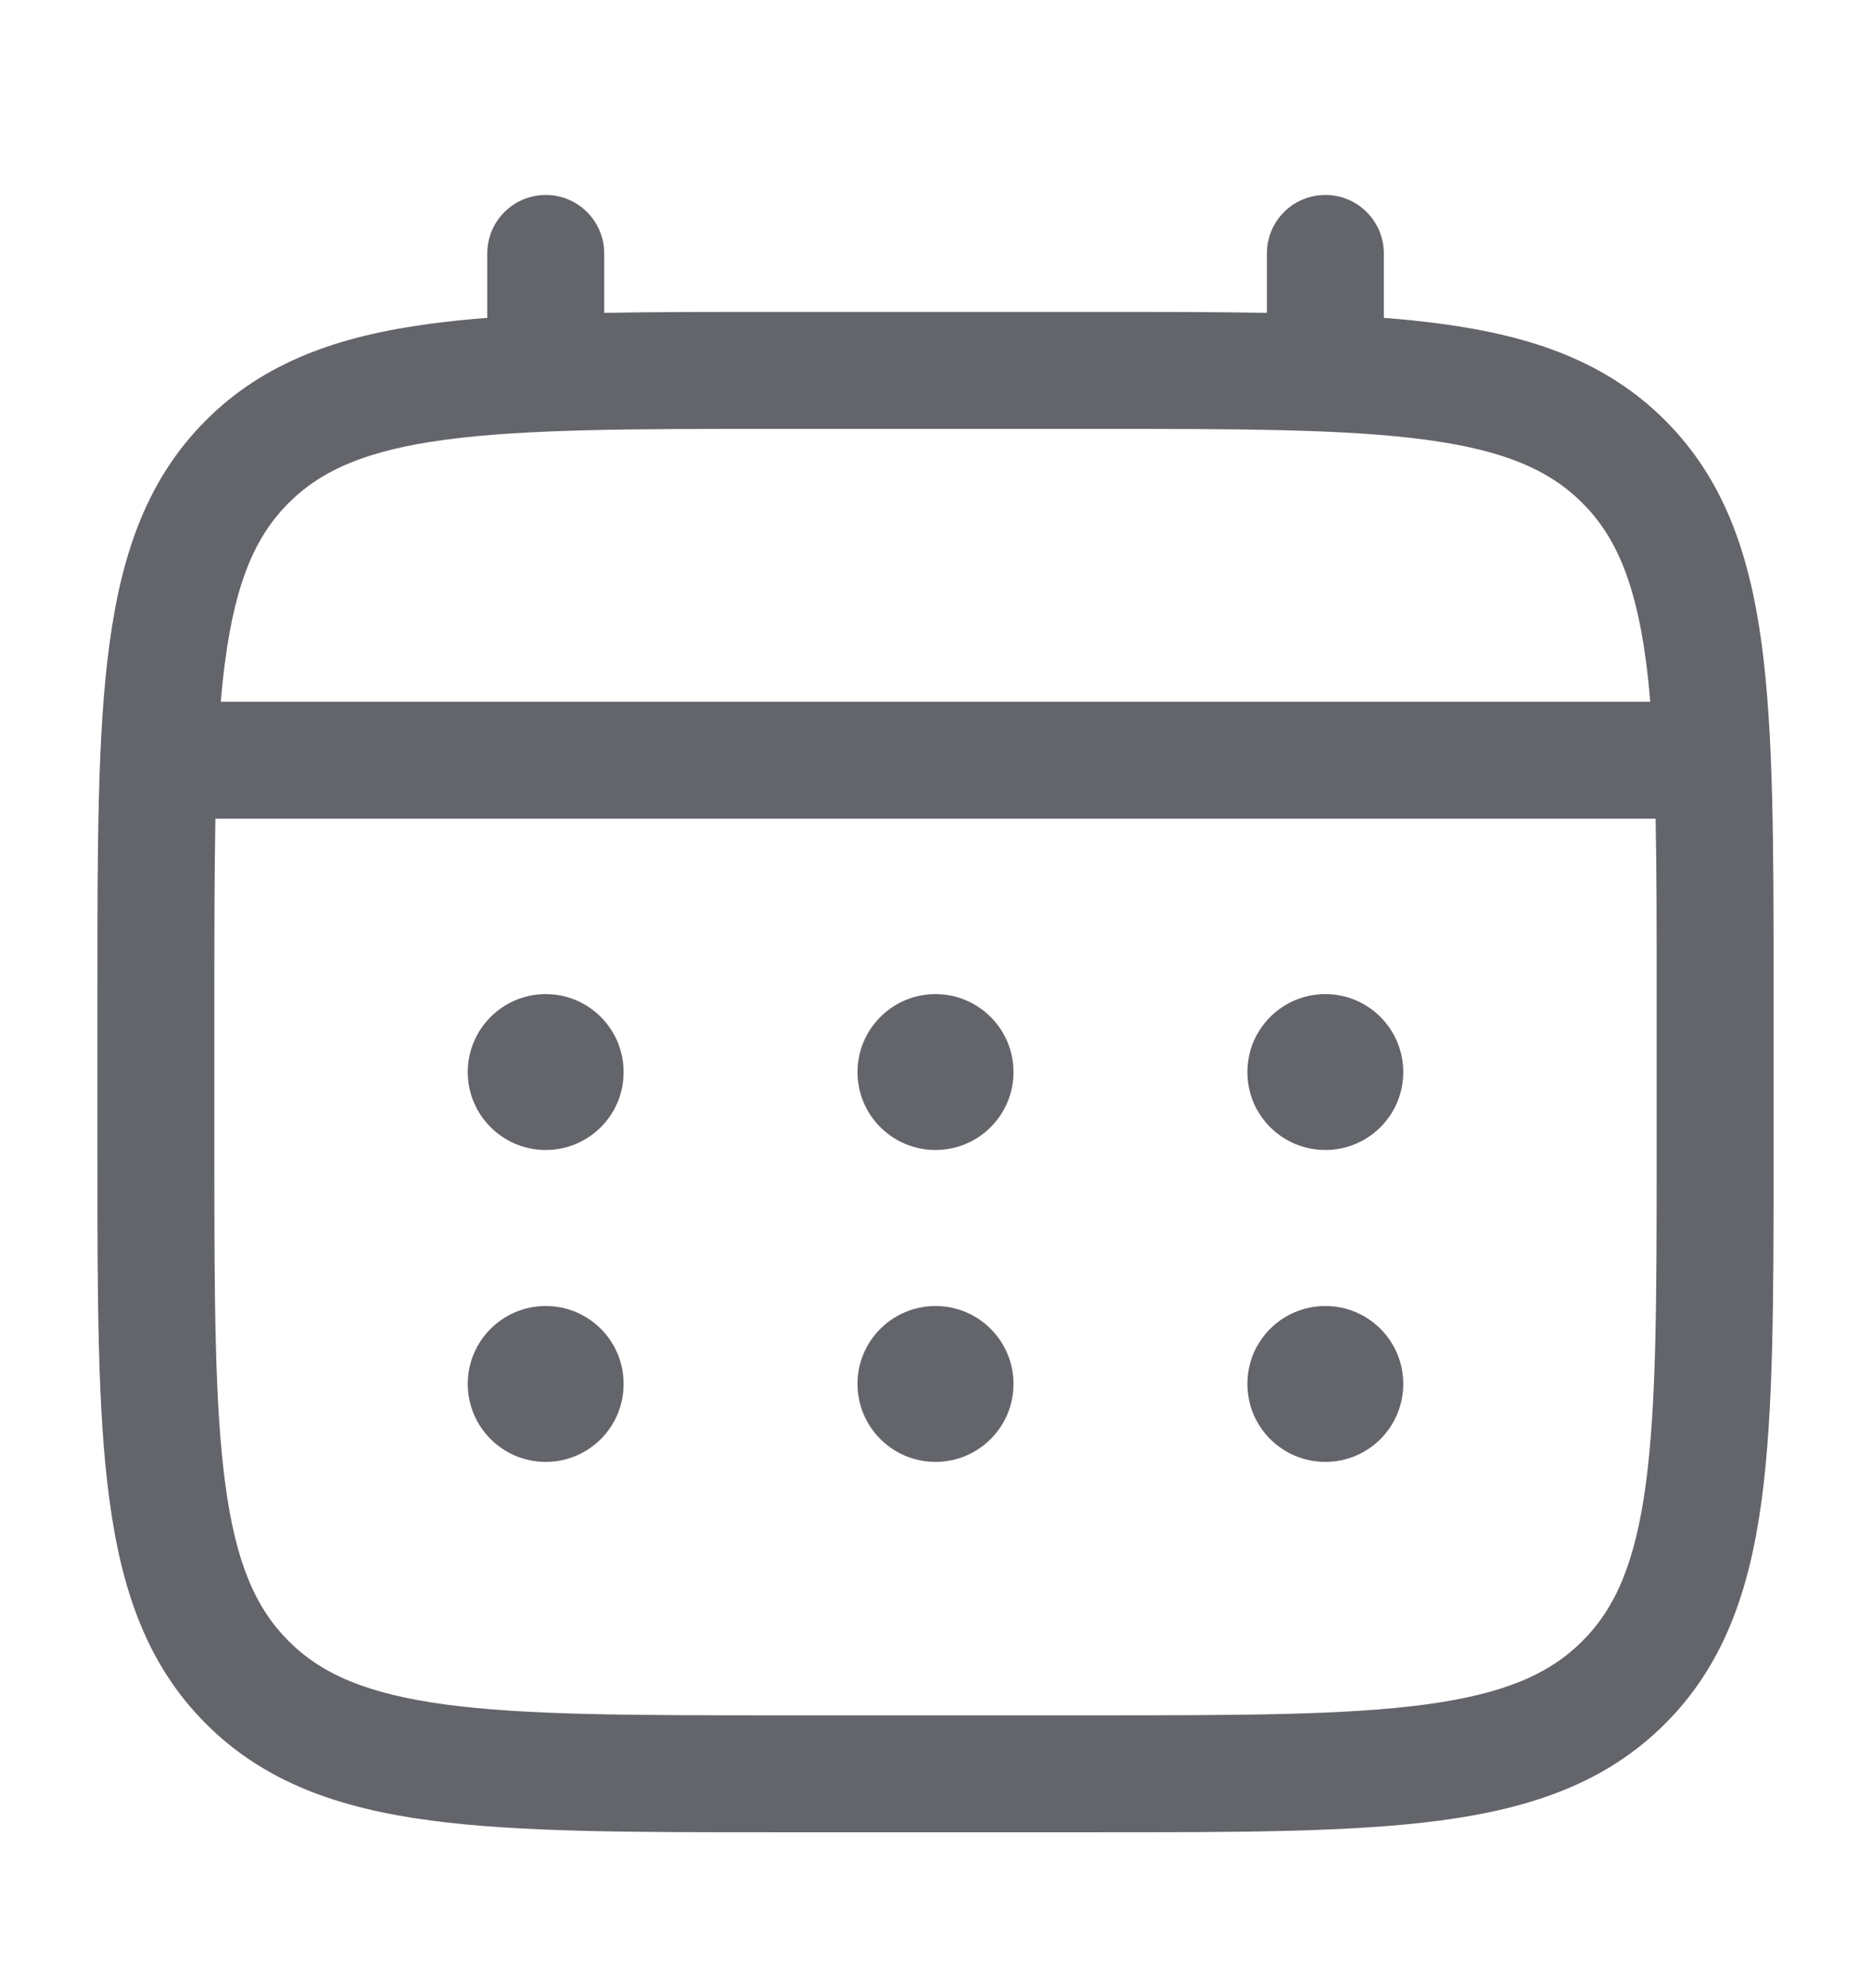 <svg width="16" height="17" viewBox="0 0 16 17" fill="none" xmlns="http://www.w3.org/2000/svg">
<path d="M11.334 9.833C11.702 9.833 12 9.535 12 9.167C12 8.799 11.702 8.5 11.334 8.5C10.965 8.5 10.667 8.799 10.667 9.167C10.667 9.535 10.965 9.833 11.334 9.833Z" fill="#63656B"/>
<path d="M11.334 12.5C11.702 12.5 12 12.202 12 11.833C12 11.465 11.702 11.167 11.334 11.167C10.965 11.167 10.667 11.465 10.667 11.833C10.667 12.202 10.965 12.5 11.334 12.5Z" fill="#63656B"/>
<path d="M8.667 9.167C8.667 9.535 8.368 9.833 8 9.833C7.632 9.833 7.333 9.535 7.333 9.167C7.333 8.799 7.632 8.5 8 8.5C8.368 8.5 8.667 8.799 8.667 9.167Z" fill="#63656B"/>
<path d="M8.667 11.833C8.667 12.202 8.368 12.5 8 12.5C7.632 12.5 7.333 12.202 7.333 11.833C7.333 11.465 7.632 11.167 8 11.167C8.368 11.167 8.667 11.465 8.667 11.833Z" fill="#63656B"/>
<path d="M4.667 9.833C5.035 9.833 5.333 9.535 5.333 9.167C5.333 8.799 5.035 8.5 4.667 8.5C4.299 8.5 4 8.799 4 9.167C4 9.535 4.299 9.833 4.667 9.833Z" fill="#63656B"/>
<path d="M4.667 12.5C5.035 12.5 5.333 12.202 5.333 11.833C5.333 11.465 5.035 11.167 4.667 11.167C4.299 11.167 4 11.465 4 11.833C4 12.202 4.299 12.5 4.667 12.5Z" fill="#63656B"/>
<path fill-rule="evenodd" clip-rule="evenodd" d="M4.667 1.667C4.943 1.667 5.167 1.891 5.167 2.167V2.675C5.608 2.667 6.094 2.667 6.629 2.667H9.371C9.906 2.667 10.392 2.667 10.834 2.675V2.167C10.834 1.891 11.057 1.667 11.334 1.667C11.61 1.667 11.834 1.891 11.834 2.167V2.718C12.007 2.731 12.171 2.748 12.326 2.769C13.108 2.874 13.74 3.095 14.239 3.594C14.738 4.093 14.96 4.726 15.065 5.507C15.167 6.267 15.167 7.237 15.167 8.462V9.871C15.167 11.096 15.167 12.067 15.065 12.826C14.96 13.608 14.738 14.24 14.239 14.739C13.74 15.238 13.108 15.46 12.326 15.565C11.567 15.667 10.596 15.667 9.371 15.667H6.629C5.404 15.667 4.434 15.667 3.674 15.565C2.893 15.46 2.26 15.238 1.761 14.739C1.262 14.24 1.041 13.608 0.936 12.826C0.833 12.067 0.833 11.096 0.833 9.871V8.462C0.833 7.237 0.833 6.267 0.936 5.507C1.041 4.726 1.262 4.093 1.761 3.594C2.26 3.095 2.893 2.874 3.674 2.769C3.829 2.748 3.994 2.731 4.167 2.718V2.167C4.167 1.891 4.391 1.667 4.667 1.667ZM3.807 3.76C3.137 3.85 2.75 4.019 2.468 4.301C2.186 4.583 2.017 4.97 1.927 5.641C1.911 5.754 1.899 5.874 1.888 6H14.112C14.102 5.874 14.089 5.754 14.074 5.641C13.983 4.97 13.814 4.583 13.532 4.301C13.25 4.019 12.864 3.85 12.193 3.76C11.508 3.668 10.605 3.667 9.334 3.667H6.667C5.396 3.667 4.493 3.668 3.807 3.76ZM1.833 8.5C1.833 7.931 1.834 7.435 1.842 7H14.158C14.167 7.435 14.167 7.931 14.167 8.5V9.833C14.167 11.105 14.166 12.008 14.074 12.693C13.983 13.364 13.814 13.75 13.532 14.032C13.25 14.314 12.864 14.483 12.193 14.574C11.508 14.666 10.605 14.667 9.334 14.667H6.667C5.396 14.667 4.492 14.666 3.807 14.574C3.137 14.483 2.75 14.314 2.468 14.032C2.186 13.75 2.017 13.364 1.927 12.693C1.835 12.008 1.833 11.105 1.833 9.833V8.5Z" fill="#63656B"/>
</svg>
